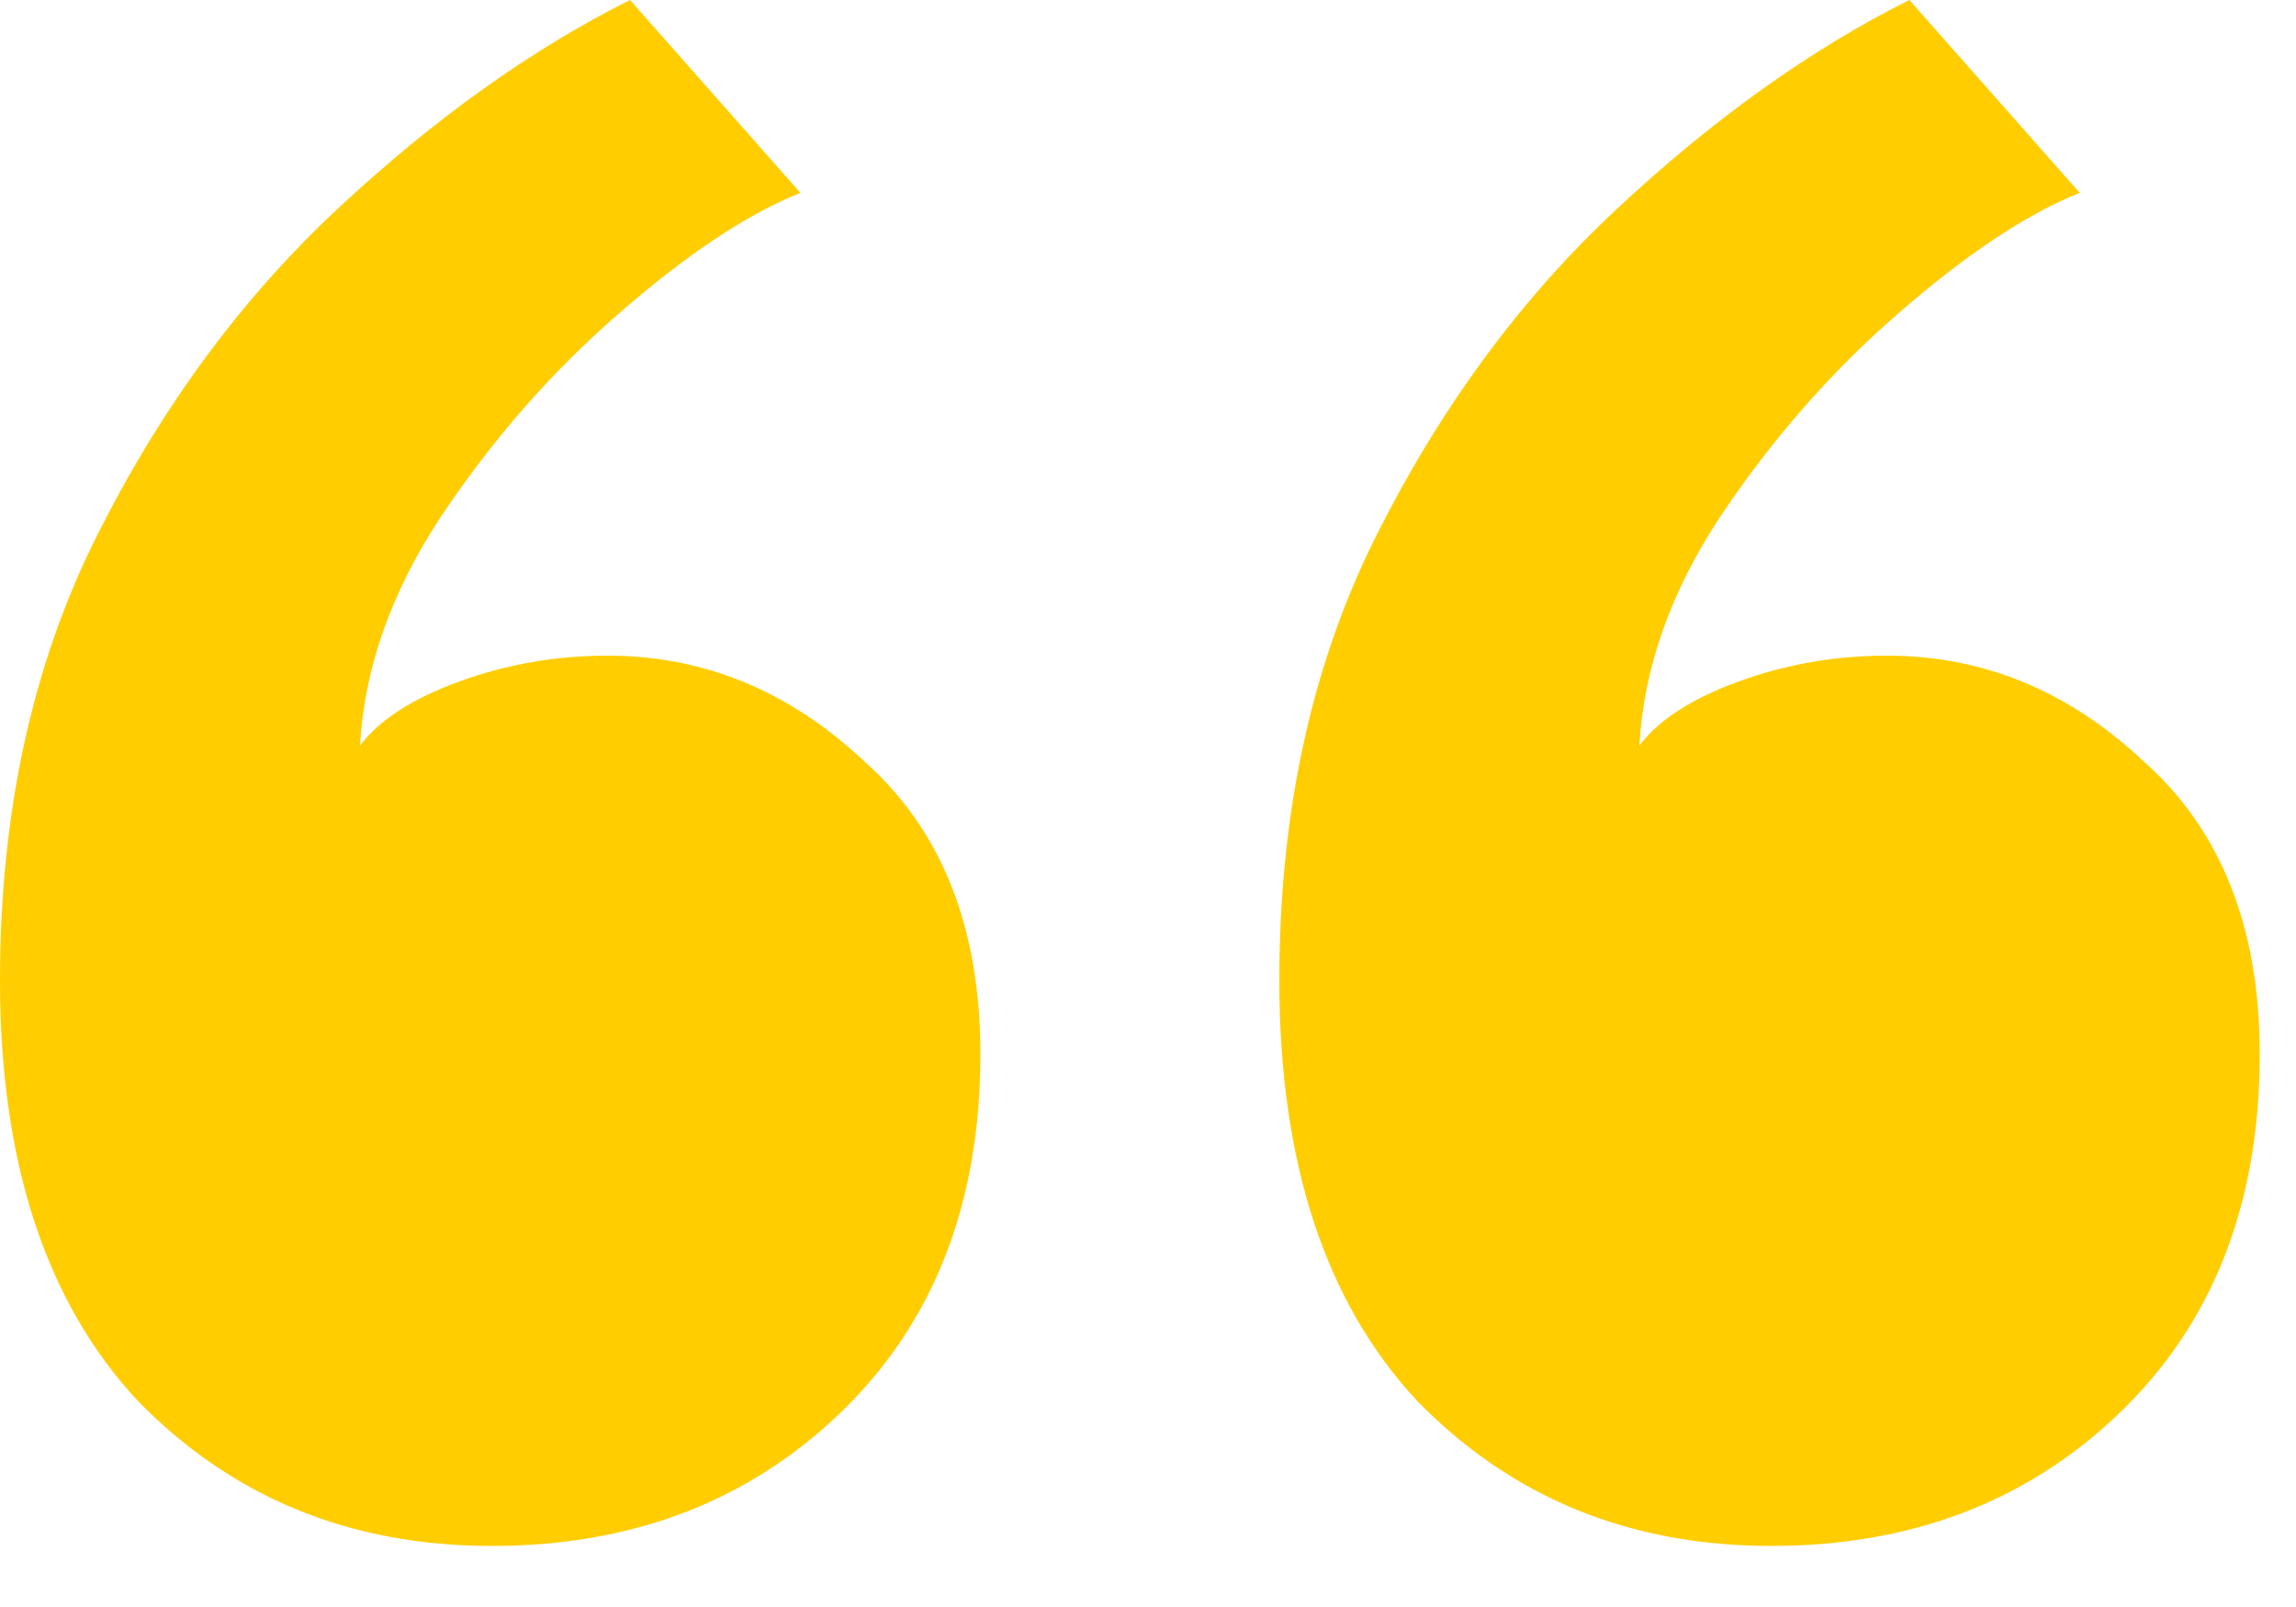 <svg width="30" height="21" viewBox="0 0 30 21" fill="none" xmlns="http://www.w3.org/2000/svg">
<path d="M23.142 20.202C21.294 20.202 19.754 19.572 18.522 18.312C17.318 17.024 16.716 15.19 16.716 12.81C16.716 10.626 17.136 8.694 17.976 7.014C18.816 5.334 19.866 3.906 21.126 2.73C22.386 1.554 23.66 0.644 24.948 0L27.174 2.52C26.474 2.8 25.676 3.332 24.78 4.116C23.912 4.872 23.142 5.754 22.47 6.762C21.826 7.742 21.476 8.736 21.42 9.744C21.672 9.408 22.106 9.128 22.722 8.904C23.338 8.68 23.982 8.568 24.654 8.568C25.914 8.568 27.034 9.03 28.014 9.954C29.022 10.85 29.526 12.124 29.526 13.776C29.526 15.736 28.91 17.304 27.678 18.48C26.474 19.628 24.962 20.202 23.142 20.202ZM6.426 20.202C4.578 20.202 3.038 19.572 1.806 18.312C0.602 17.024 0 15.19 0 12.81C0 10.626 0.42 8.694 1.26 7.014C2.1 5.334 3.15 3.906 4.41 2.73C5.67 1.554 6.944 0.644 8.232 0L10.458 2.52C9.758 2.8 8.96 3.332 8.064 4.116C7.196 4.872 6.426 5.754 5.754 6.762C5.11 7.742 4.76 8.736 4.704 9.744C4.956 9.408 5.39 9.128 6.006 8.904C6.622 8.68 7.266 8.568 7.938 8.568C9.198 8.568 10.318 9.03 11.298 9.954C12.306 10.85 12.81 12.124 12.81 13.776C12.81 15.736 12.194 17.304 10.962 18.48C9.758 19.628 8.246 20.202 6.426 20.202Z" fill="#FFCD00"/>
</svg>
